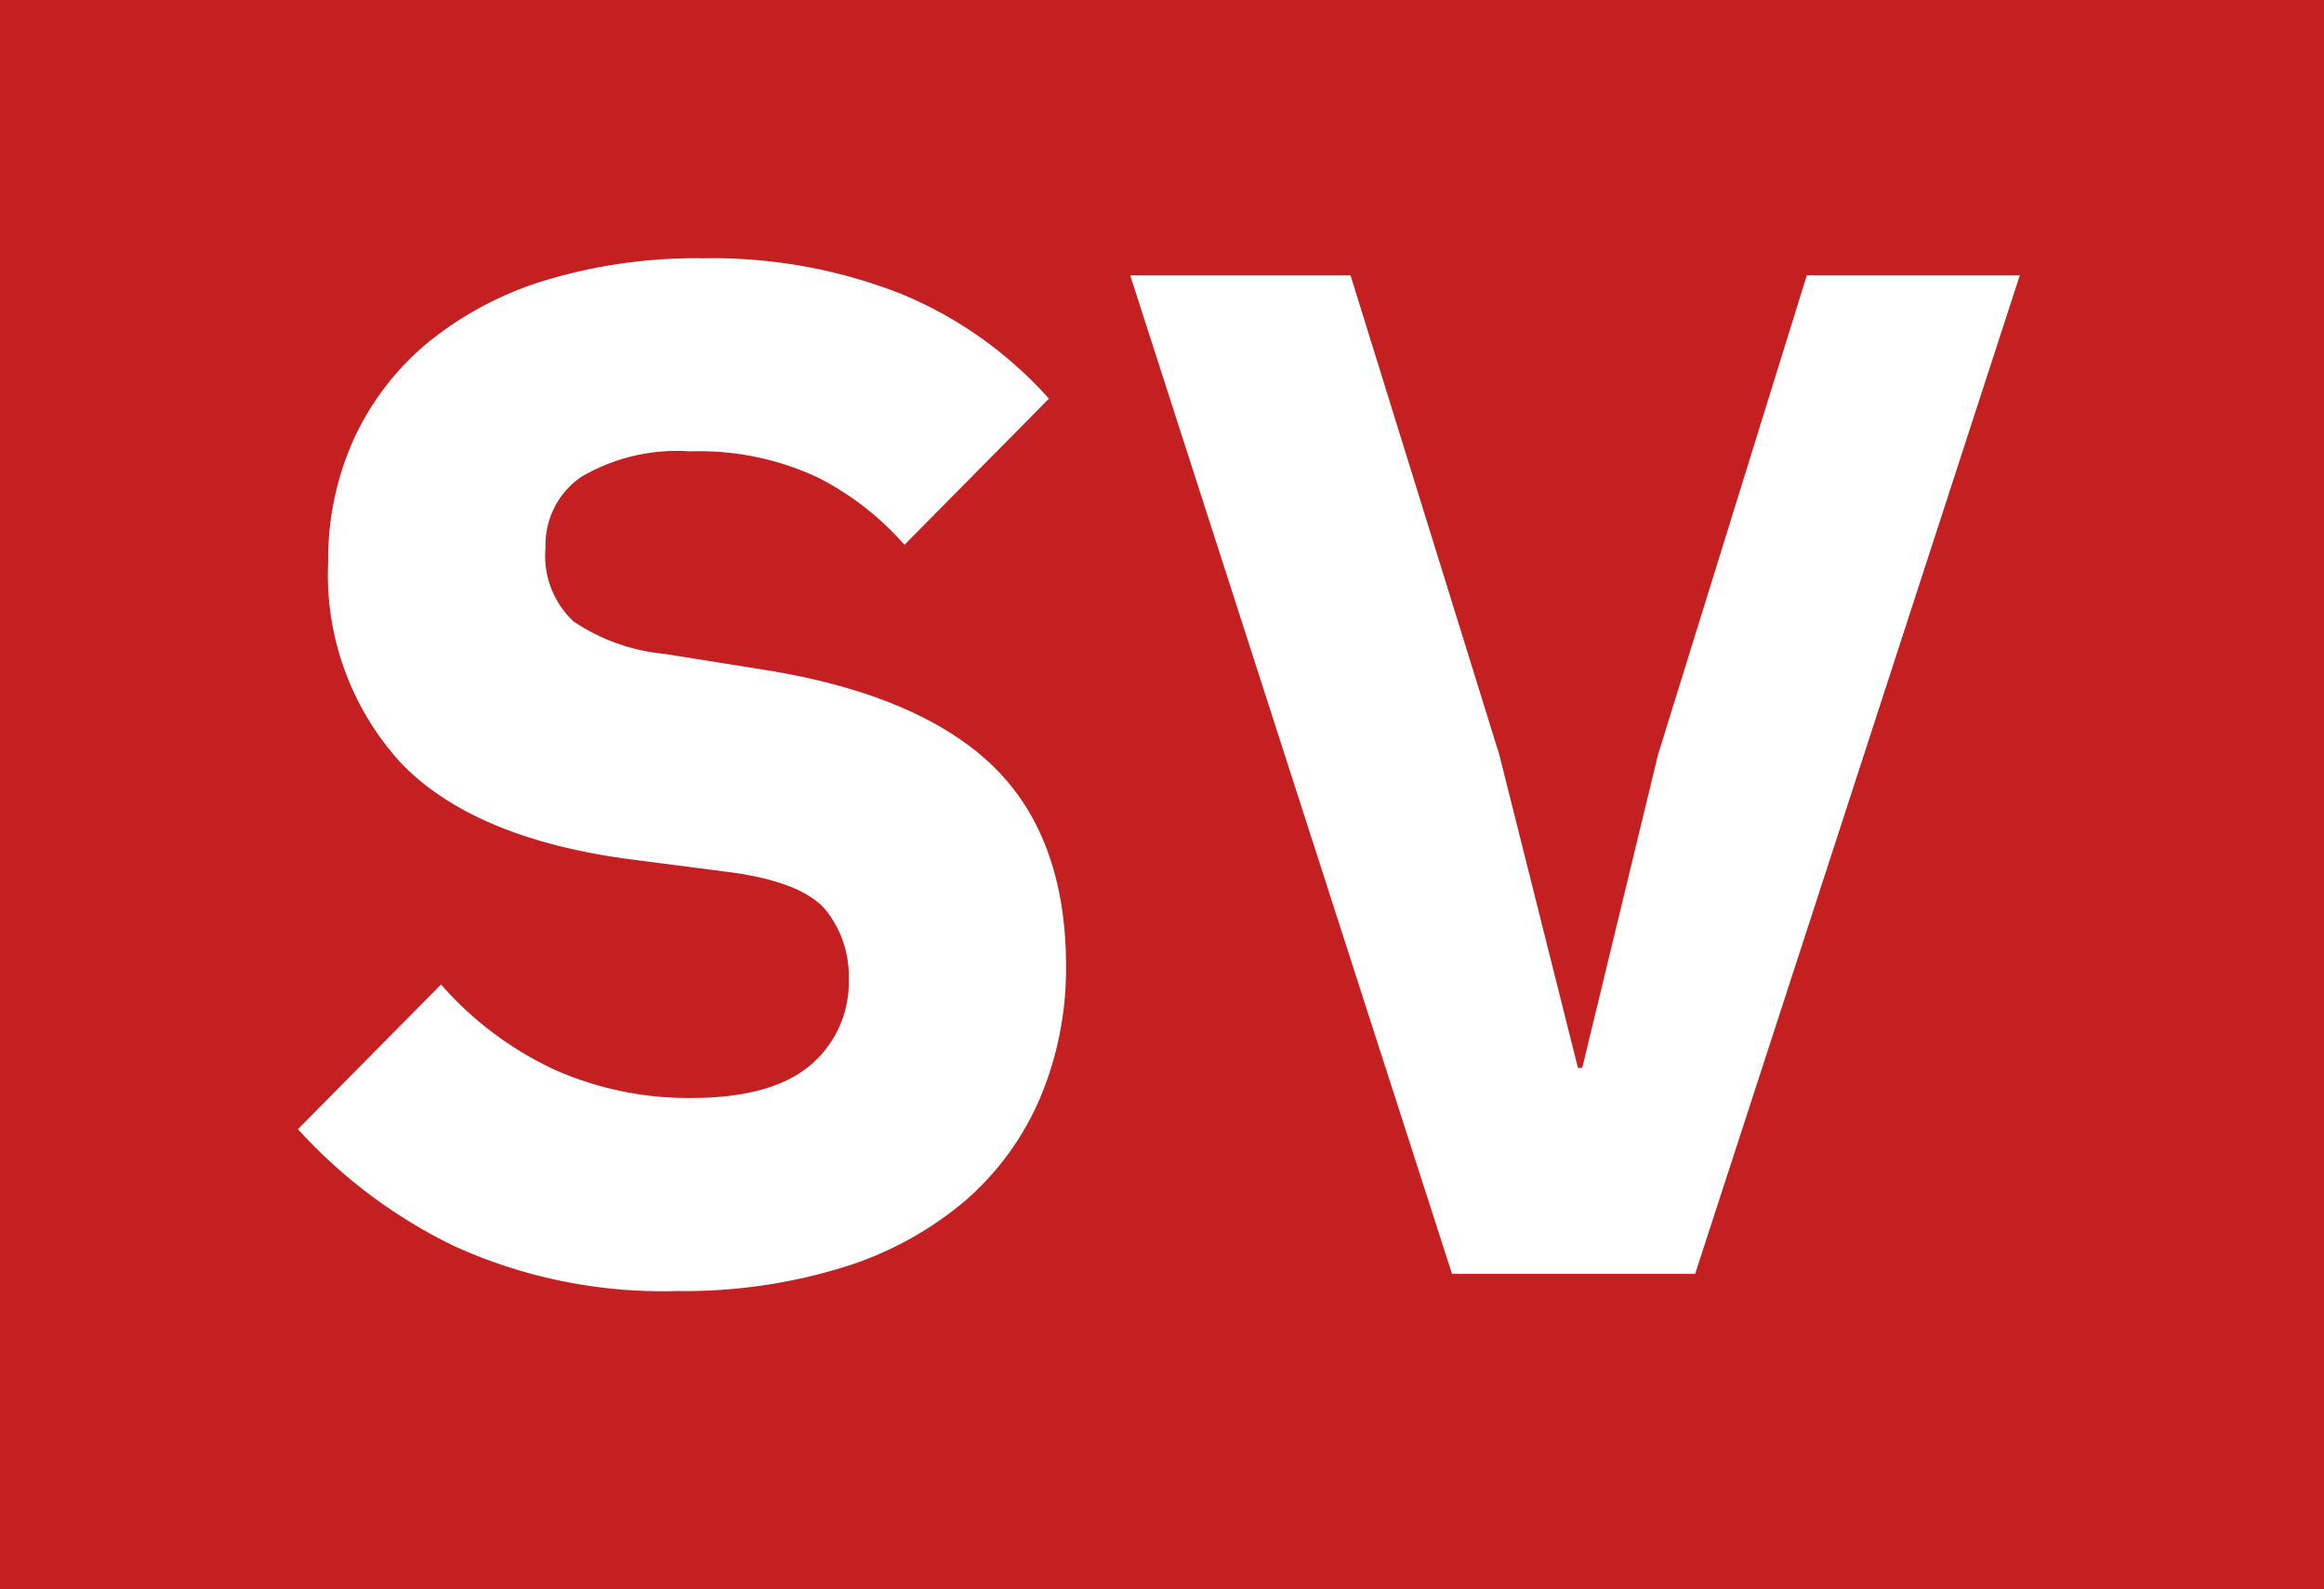 <svg xmlns="http://www.w3.org/2000/svg" width="117" height="80.001" viewBox="0 0 117 80.001"><g transform="translate(-2500 -1658)"><path d="M-340,339H-457V259h117v80Zm-94.8-30.445h0l-7.2,7.281a25.8,25.8,0,0,0,7.848,5.876,25.345,25.345,0,0,0,11.232,2.271,27.2,27.2,0,0,0,8.352-1.189,17.494,17.494,0,0,0,6.156-3.352,14.269,14.269,0,0,0,3.78-5.189,16.755,16.755,0,0,0,1.3-6.631c0-4.351-1.26-7.758-3.744-10.126s-6.361-3.981-11.52-4.793l-4.968-.793a9.813,9.813,0,0,1-4.572-1.639,4.522,4.522,0,0,1-1.4-3.706,4.148,4.148,0,0,1,1.8-3.563,9.51,9.51,0,0,1,5.472-1.283,14.058,14.058,0,0,1,6.444,1.318,14.639,14.639,0,0,1,4.356,3.385l7.272-7.356a20.423,20.423,0,0,0-7.416-5.265,25.952,25.952,0,0,0-10.008-1.8,26.223,26.223,0,0,0-7.956,1.117,17.369,17.369,0,0,0-5.9,3.136,13.777,13.777,0,0,0-3.708,4.83,14.694,14.694,0,0,0-1.3,6.2,14.033,14.033,0,0,0,3.708,10.165c2.461,2.535,6.4,4.16,11.7,4.829l4.968.643c2.342.332,3.916.968,4.68,1.891a5.266,5.266,0,0,1,1.152,3.46,5.434,5.434,0,0,1-1.944,4.353c-1.289,1.089-3.3,1.641-5.976,1.641a16.586,16.586,0,0,1-6.894-1.427,17.242,17.242,0,0,1-5.706-4.281Zm34.7-35.692,16.2,50.256h12.24l16.344-50.256H-366.04l-7.488,24.12-3.816,15.768h-.216l-3.96-15.768-7.488-24.12H-400.1Z" transform="translate(2957 1399)" fill="#c42021"/></g></svg>